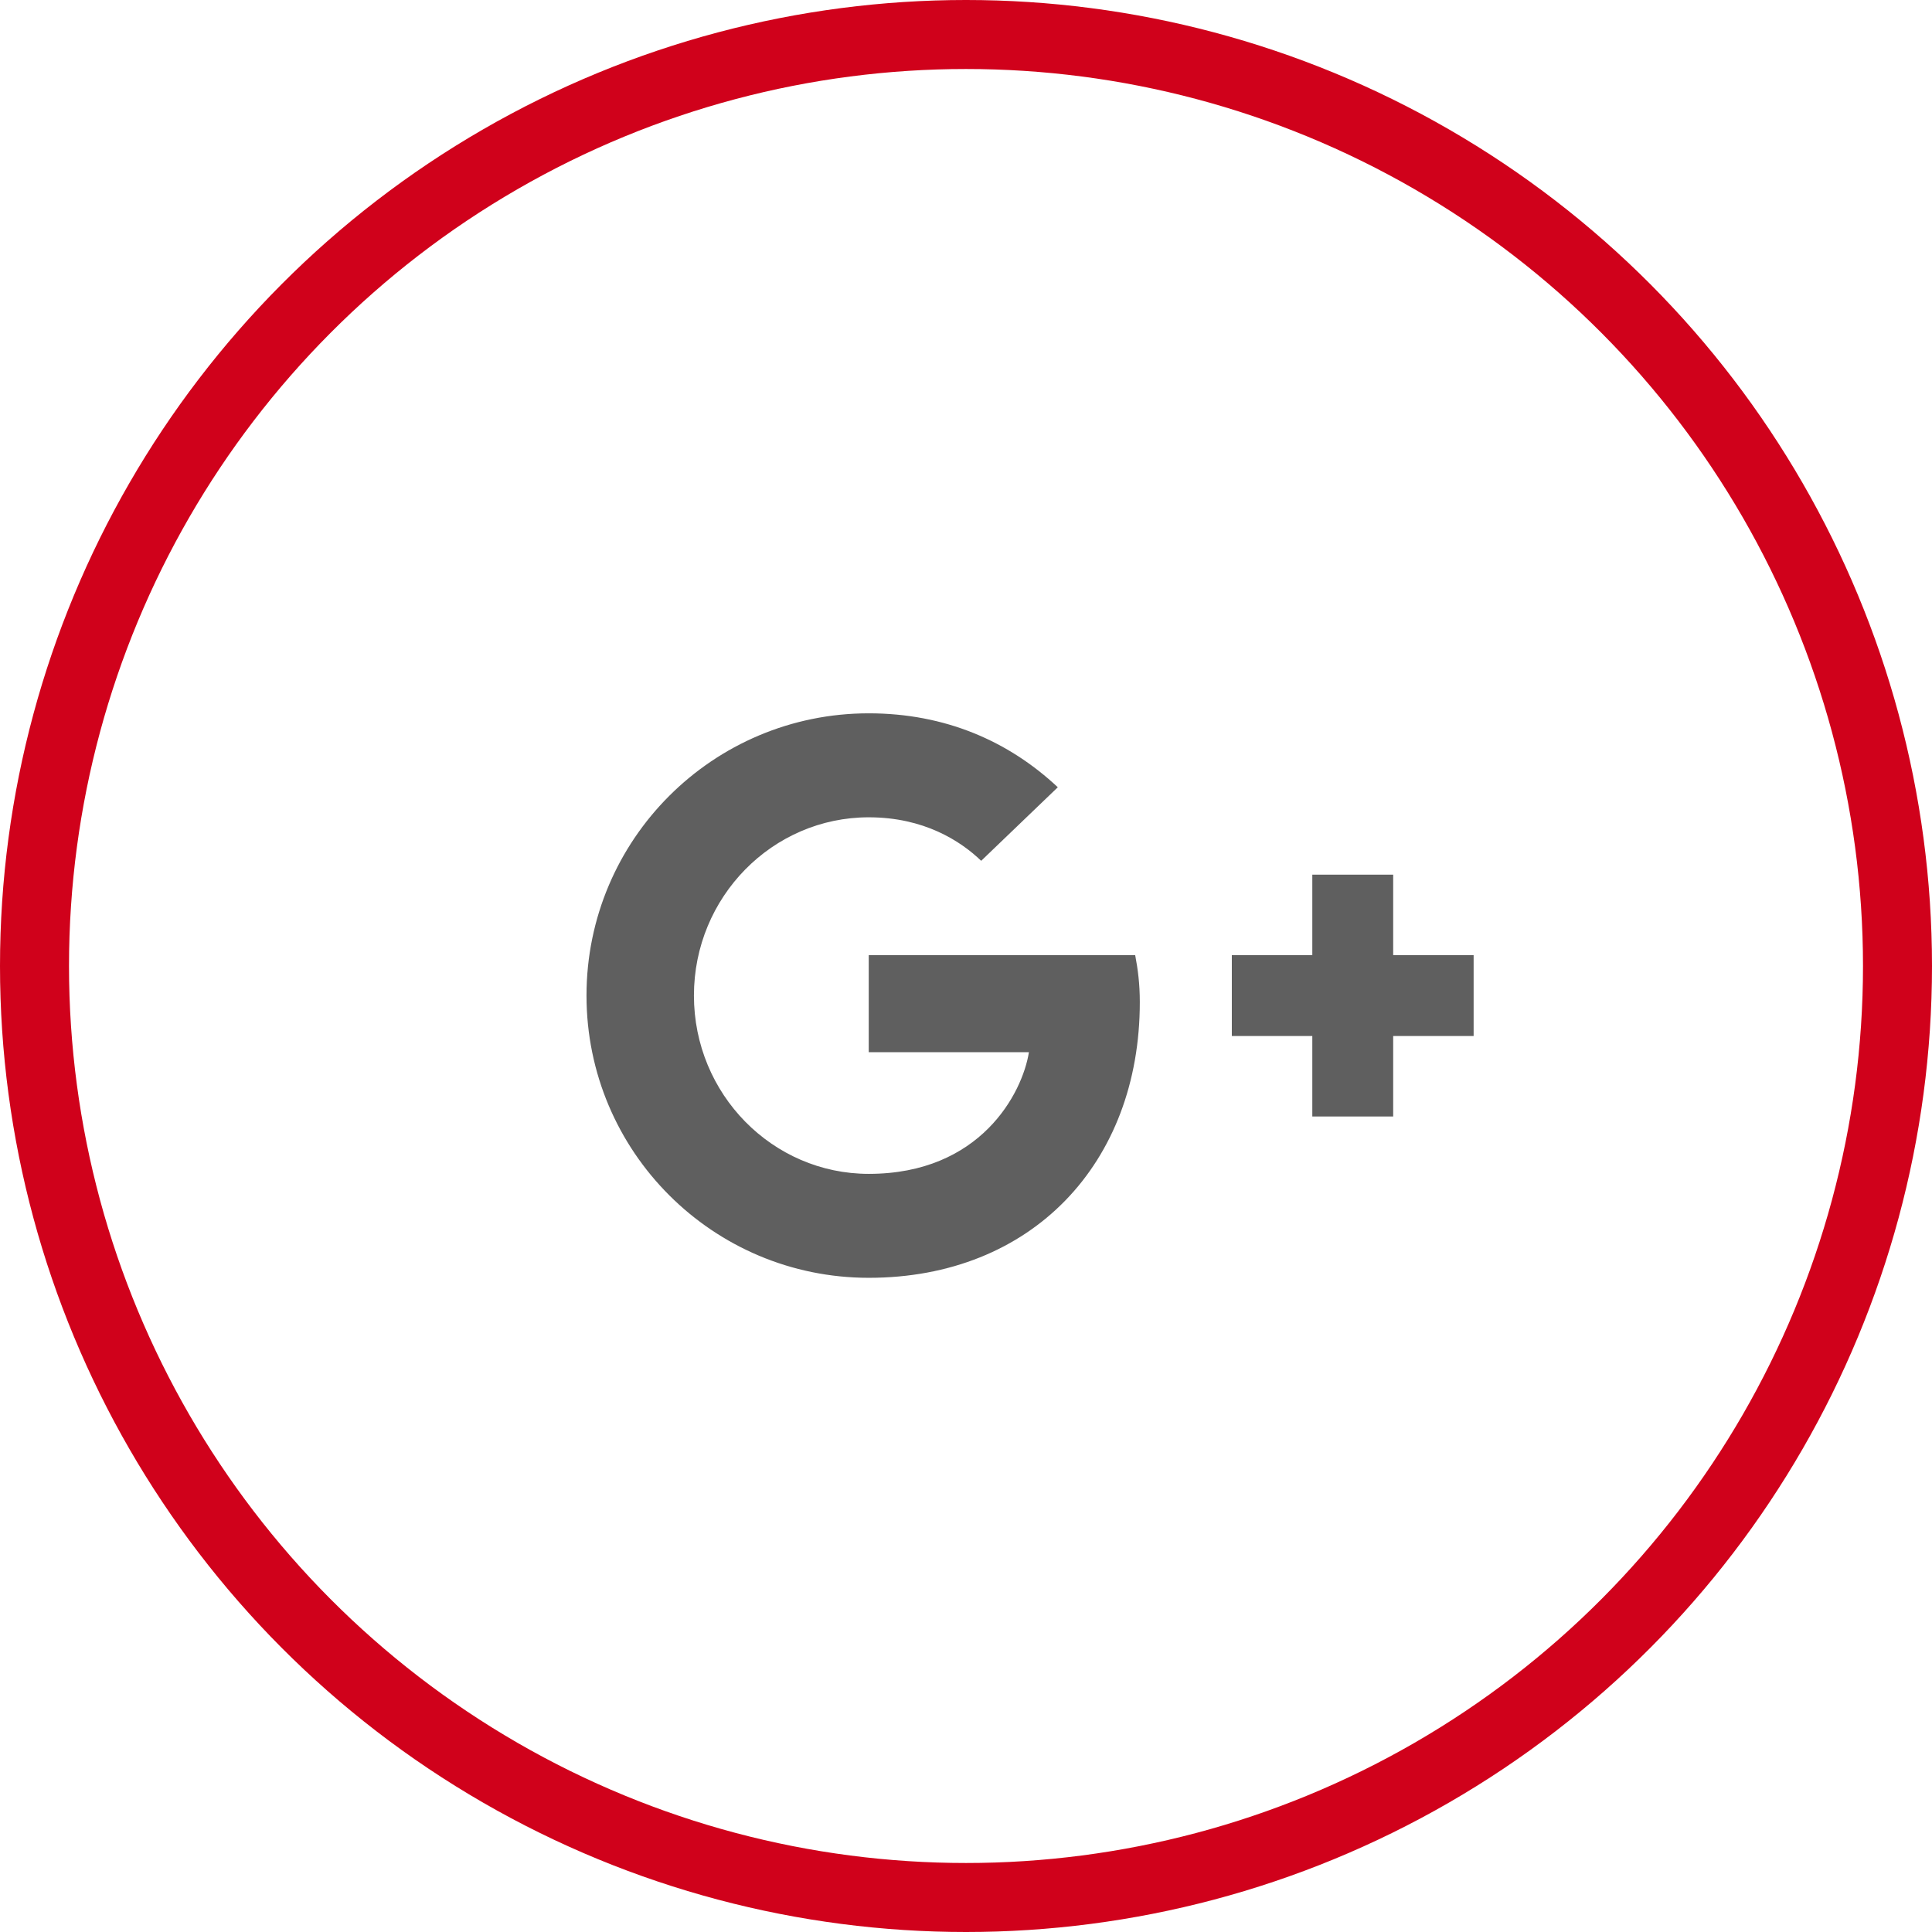 <?xml version="1.0" encoding="UTF-8" standalone="no"?>
<svg width="56px" height="56px" viewBox="0 0 56 56" version="1.1" xmlns="http://www.w3.org/2000/svg" xmlns:xlink="http://www.w3.org/1999/xlink">
    <!-- Generator: Sketch 41.2 (35397) - http://www.bohemiancoding.com/sketch -->
    <title>Group</title>
    <desc>Created with Sketch.</desc>
    <defs></defs>
    <g id="Page-1" stroke="none" stroke-width="1" fill="none" fill-rule="evenodd">
        <g id="contact-section" transform="translate(-953, -447)">
            <g id="Group" transform="translate(954, 448)">
                <circle id="Oval" stroke="#D0011B" stroke-width="2" cx="27" cy="27" r="27"></circle>
                <path d="M32.038,28.047 C32.038,27.511 31.982,27.098 31.904,26.685 L24.181,26.685 L24.181,29.498 L28.824,29.498 C28.634,30.692 27.417,33.025 24.181,33.025 C21.391,33.025 19.114,30.714 19.114,27.857 C19.114,25 21.391,22.69 24.181,22.69 C25.777,22.69 26.837,23.371 27.44,23.951 L29.661,21.819 C28.232,20.48 26.391,19.676 24.181,19.676 C19.661,19.676 16,23.337 16,27.857 C16,32.377 19.661,36.038 24.181,36.038 C28.902,36.038 32.038,32.723 32.038,28.047 Z M41.714,26.685 L39.382,26.685 L39.382,24.353 L37.038,24.353 L37.038,26.685 L34.705,26.685 L34.705,29.029 L37.038,29.029 L37.038,31.362 L39.382,31.362 L39.382,29.029 L41.714,29.029 L41.714,26.685 Z" id="google-plus---FontAwesome" fill="#5F5F5F"></path>
            </g>
        </g>
    </g>
</svg>